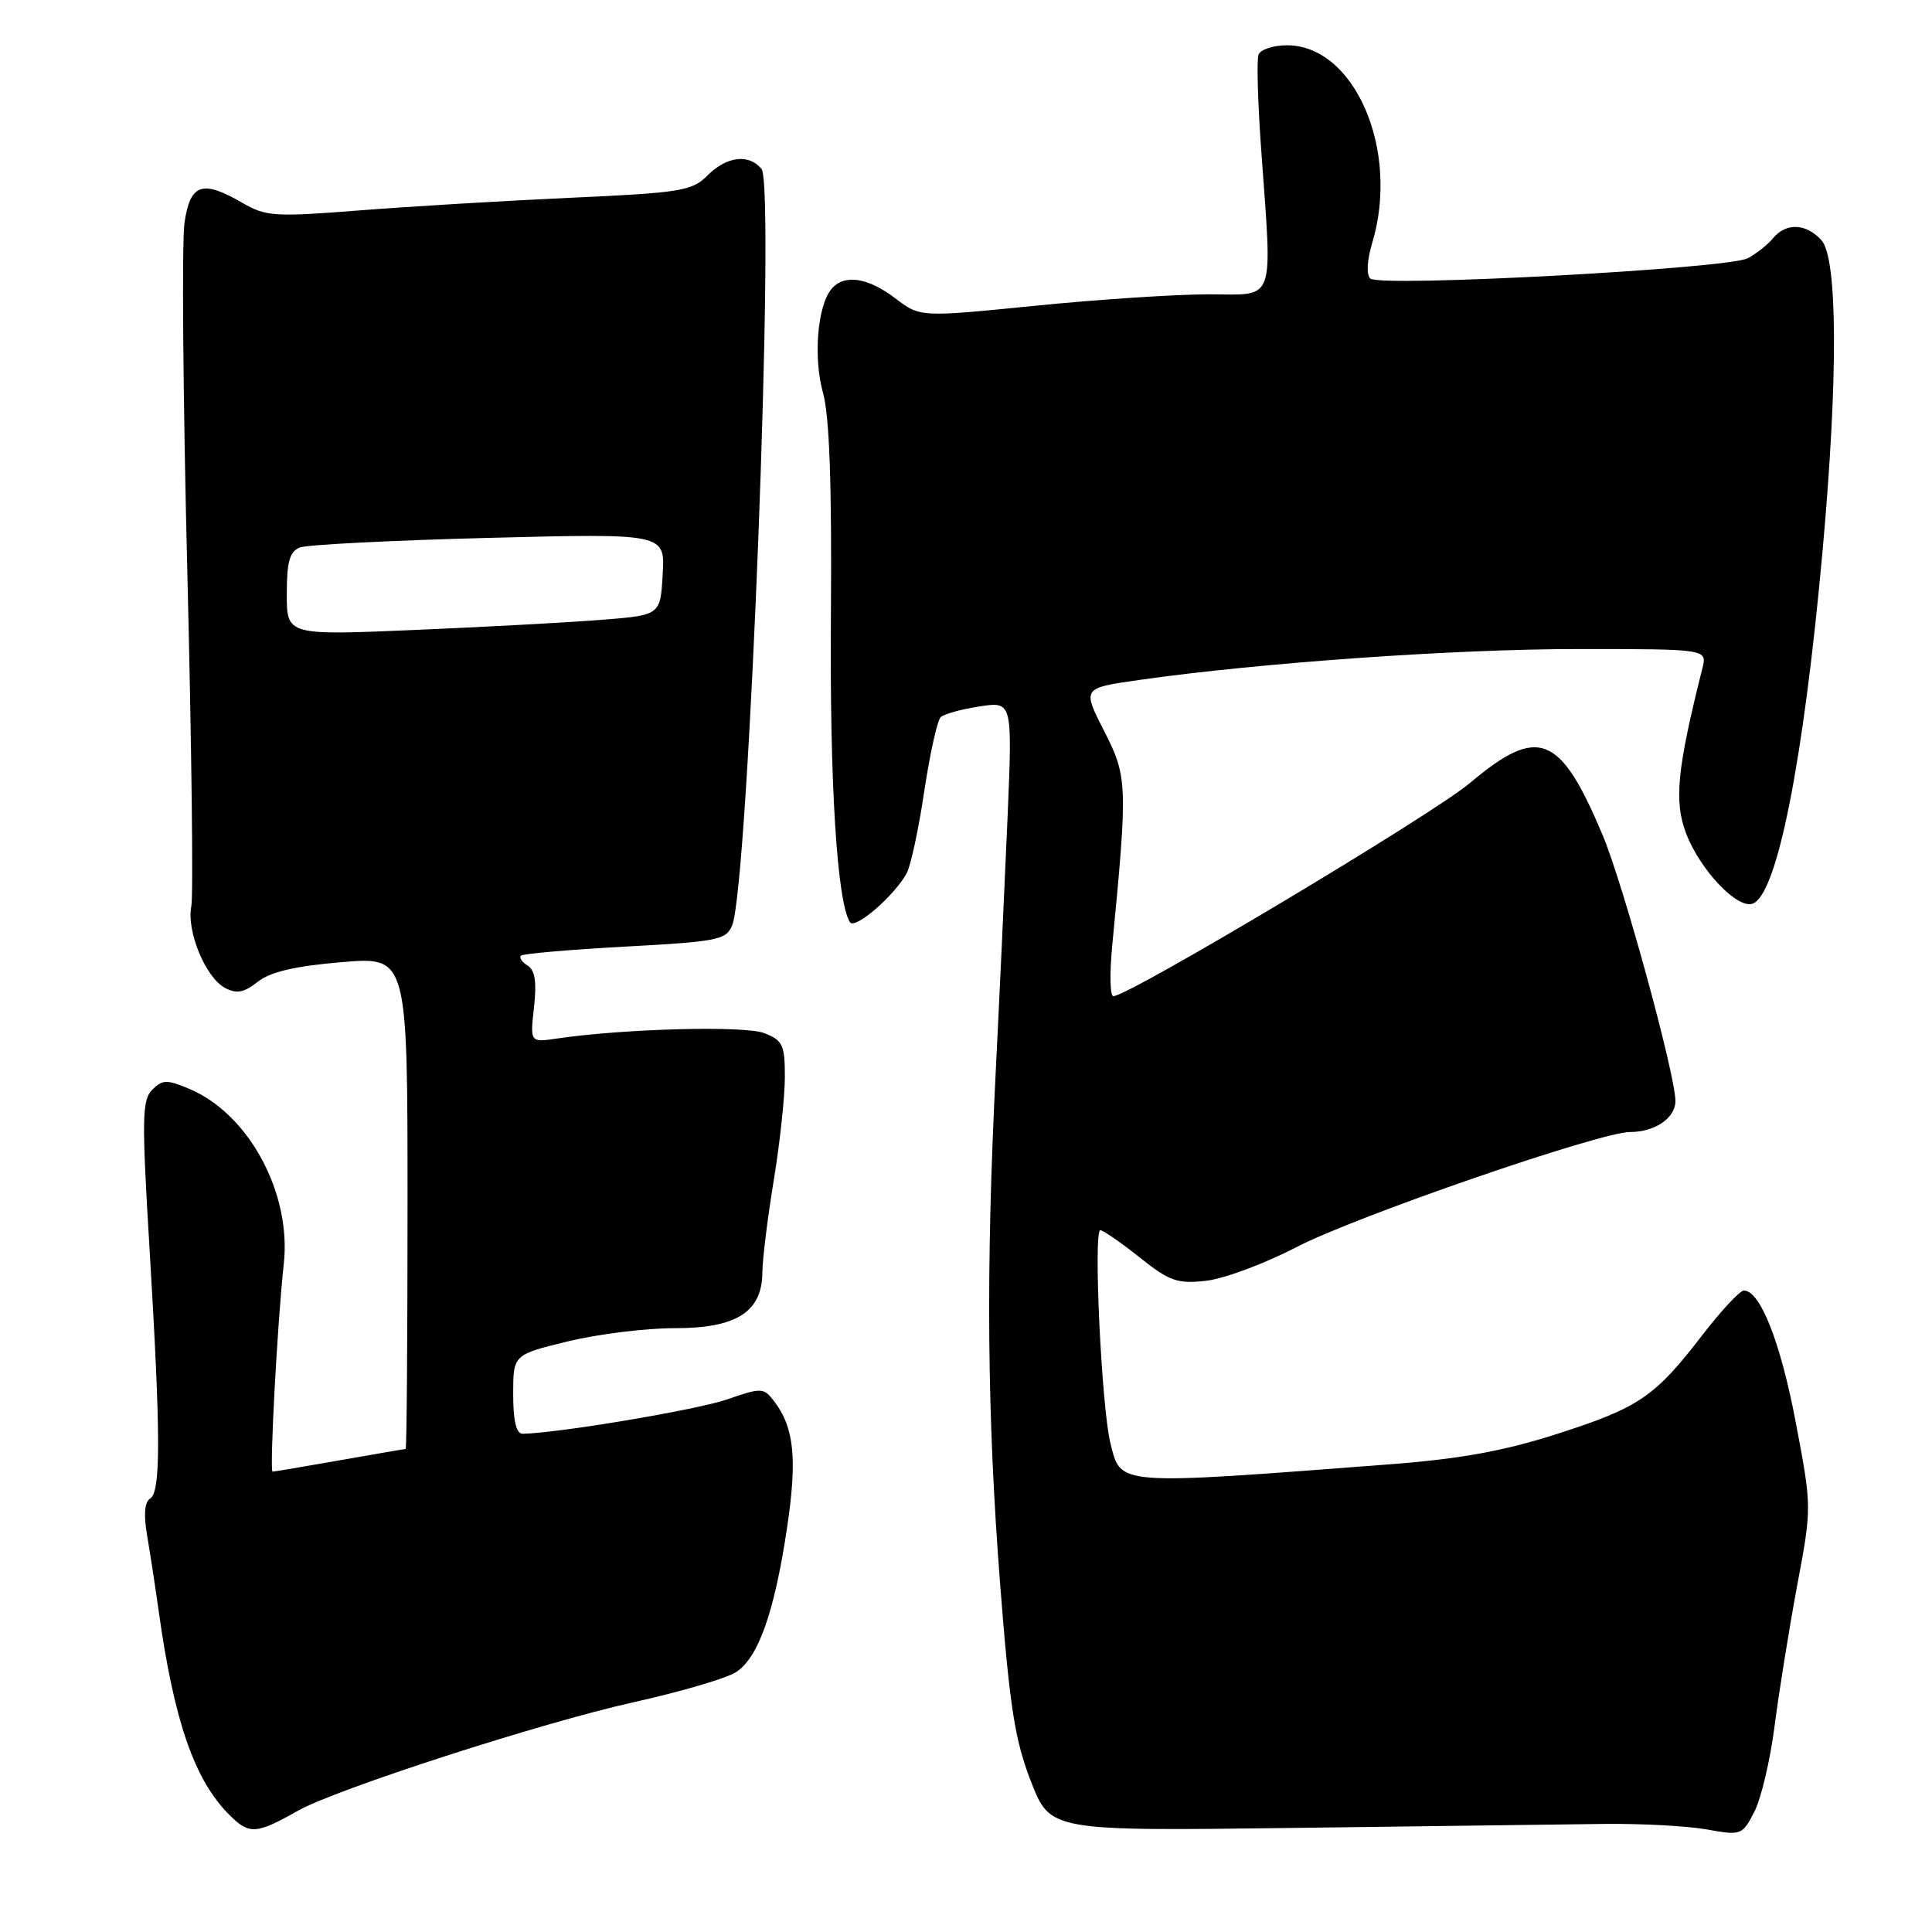 <?xml version="1.0" encoding="UTF-8" standalone="no"?>
<!DOCTYPE svg PUBLIC "-//W3C//DTD SVG 1.1//EN" "http://www.w3.org/Graphics/SVG/1.1/DTD/svg11.dtd" >
<svg xmlns="http://www.w3.org/2000/svg" xmlns:xlink="http://www.w3.org/1999/xlink" version="1.1" viewBox="0 0 256 256">
 <g >
 <path fill="currentColor"
d=" M 39.50 239.92 C 44.54 237.07 71.82 228.25 83.89 225.57 C 90.15 224.18 96.30 222.38 97.54 221.56 C 100.49 219.63 102.61 213.64 104.28 202.50 C 105.66 193.27 105.24 189.14 102.55 185.64 C 101.18 183.86 100.90 183.85 96.31 185.44 C 92.35 186.81 73.91 189.91 69.25 189.98 C 68.41 189.99 68.00 188.29 68.00 184.75 C 68.00 179.50 68.00 179.50 75.25 177.74 C 79.24 176.77 85.62 175.98 89.44 175.99 C 97.59 176.00 100.99 173.83 101.02 168.58 C 101.03 166.88 101.70 161.45 102.51 156.50 C 103.33 151.55 103.99 145.35 104.00 142.73 C 104.00 138.44 103.72 137.84 101.25 136.89 C 98.65 135.88 82.76 136.30 73.87 137.60 C 70.23 138.14 70.23 138.14 70.76 133.47 C 71.13 130.14 70.89 128.55 69.92 127.95 C 69.17 127.49 68.77 126.89 69.03 126.63 C 69.29 126.37 75.51 125.83 82.84 125.43 C 95.11 124.77 96.24 124.54 97.02 122.60 C 99.20 117.18 102.78 24.65 100.90 22.38 C 99.21 20.35 96.30 20.70 93.76 23.24 C 91.69 25.31 90.24 25.54 75.51 26.21 C 66.70 26.61 54.10 27.37 47.50 27.89 C 36.48 28.76 35.23 28.68 32.19 26.92 C 26.80 23.79 25.23 24.31 24.45 29.48 C 24.08 31.94 24.25 52.76 24.82 75.73 C 25.39 98.70 25.63 118.66 25.35 120.08 C 24.69 123.36 27.23 129.52 29.81 130.90 C 31.35 131.72 32.31 131.54 34.16 130.09 C 35.84 128.77 39.09 128.01 45.27 127.49 C 54.00 126.76 54.00 126.76 54.00 159.38 C 54.00 177.32 53.89 192.00 53.75 192.00 C 53.61 192.00 49.67 192.68 45.00 193.50 C 40.33 194.32 36.33 195.00 36.12 195.00 C 35.69 195.00 36.77 174.99 37.60 167.50 C 38.65 158.13 32.99 147.62 25.11 144.29 C 22.12 143.03 21.53 143.04 20.18 144.39 C 18.81 145.76 18.77 148.19 19.83 165.72 C 21.30 190.28 21.32 197.69 19.89 198.57 C 19.16 199.02 19.02 200.71 19.48 203.38 C 19.87 205.65 20.57 210.20 21.03 213.50 C 23.07 228.09 25.77 235.86 30.38 240.47 C 33.03 243.12 33.93 243.07 39.50 239.92 Z  M 212.50 241.68 C 217.45 241.62 223.60 241.95 226.16 242.41 C 230.71 243.23 230.86 243.17 232.45 240.09 C 233.35 238.36 234.56 233.24 235.14 228.72 C 235.72 224.20 237.07 215.82 238.13 210.11 C 240.08 199.72 240.08 199.72 237.95 188.48 C 235.95 177.91 233.24 171.00 231.07 171.00 C 230.55 171.00 228.06 173.67 225.55 176.93 C 219.27 185.10 217.15 186.54 206.26 190.02 C 199.27 192.27 193.46 193.32 184.14 194.03 C 147.64 196.82 148.55 196.88 147.14 191.24 C 145.96 186.56 144.85 163.00 145.80 163.01 C 146.18 163.02 148.53 164.63 151.00 166.61 C 154.97 169.77 156.01 170.14 159.81 169.71 C 162.18 169.45 167.58 167.44 171.81 165.24 C 179.62 161.18 212.03 150.00 215.97 150.00 C 219.29 150.00 222.00 148.15 222.00 145.89 C 222.00 142.41 215.09 117.15 212.36 110.66 C 206.72 97.25 203.84 96.11 194.78 103.75 C 189.80 107.95 149.56 132.00 147.52 132.00 C 147.08 132.00 147.02 128.96 147.38 125.25 C 149.44 103.94 149.40 102.91 146.29 96.84 C 143.40 91.17 143.40 91.17 150.95 90.10 C 166.92 87.82 192.74 86.00 209.12 86.00 C 226.22 86.00 226.22 86.00 225.57 88.57 C 222.21 101.95 221.80 106.18 223.42 110.44 C 225.28 115.29 230.23 120.51 232.26 119.73 C 235.49 118.49 238.98 100.84 241.50 73.00 C 243.57 50.09 243.51 34.22 241.35 31.83 C 239.32 29.59 236.68 29.48 234.95 31.55 C 234.25 32.41 232.73 33.61 231.59 34.22 C 229.01 35.60 182.85 38.09 181.58 36.91 C 181.03 36.40 181.13 34.52 181.83 32.17 C 185.51 19.91 179.50 6.00 170.53 6.00 C 168.71 6.00 167.01 6.56 166.76 7.25 C 166.51 7.94 166.66 13.45 167.09 19.50 C 168.60 40.60 169.17 39.00 160.14 39.00 C 155.82 39.00 145.45 39.68 137.10 40.52 C 121.92 42.04 121.92 42.04 118.62 39.52 C 114.98 36.75 111.83 36.29 110.17 38.30 C 108.31 40.54 107.75 47.38 109.05 52.04 C 109.91 55.14 110.23 64.14 110.10 81.50 C 109.93 103.80 110.90 119.41 112.62 122.20 C 113.26 123.23 118.53 118.68 120.14 115.71 C 120.68 114.72 121.73 109.83 122.47 104.84 C 123.22 99.86 124.20 95.43 124.66 95.01 C 125.12 94.60 127.45 93.96 129.83 93.60 C 134.15 92.95 134.15 92.95 133.51 108.23 C 133.15 116.63 132.45 131.82 131.94 142.00 C 130.62 168.30 130.79 187.59 132.53 210.00 C 133.79 226.19 134.48 230.61 136.61 236.06 C 139.17 242.62 139.17 242.62 171.33 242.21 C 189.02 241.98 207.55 241.74 212.50 241.68 Z  M 38.00 78.71 C 38.00 74.40 38.38 73.07 39.75 72.54 C 40.71 72.17 51.99 71.60 64.81 71.27 C 88.12 70.68 88.12 70.68 87.81 76.09 C 87.50 81.50 87.50 81.50 79.97 82.11 C 75.82 82.45 64.68 83.06 55.22 83.46 C 38.00 84.20 38.00 84.20 38.00 78.71 Z "/>
</g>
</svg>